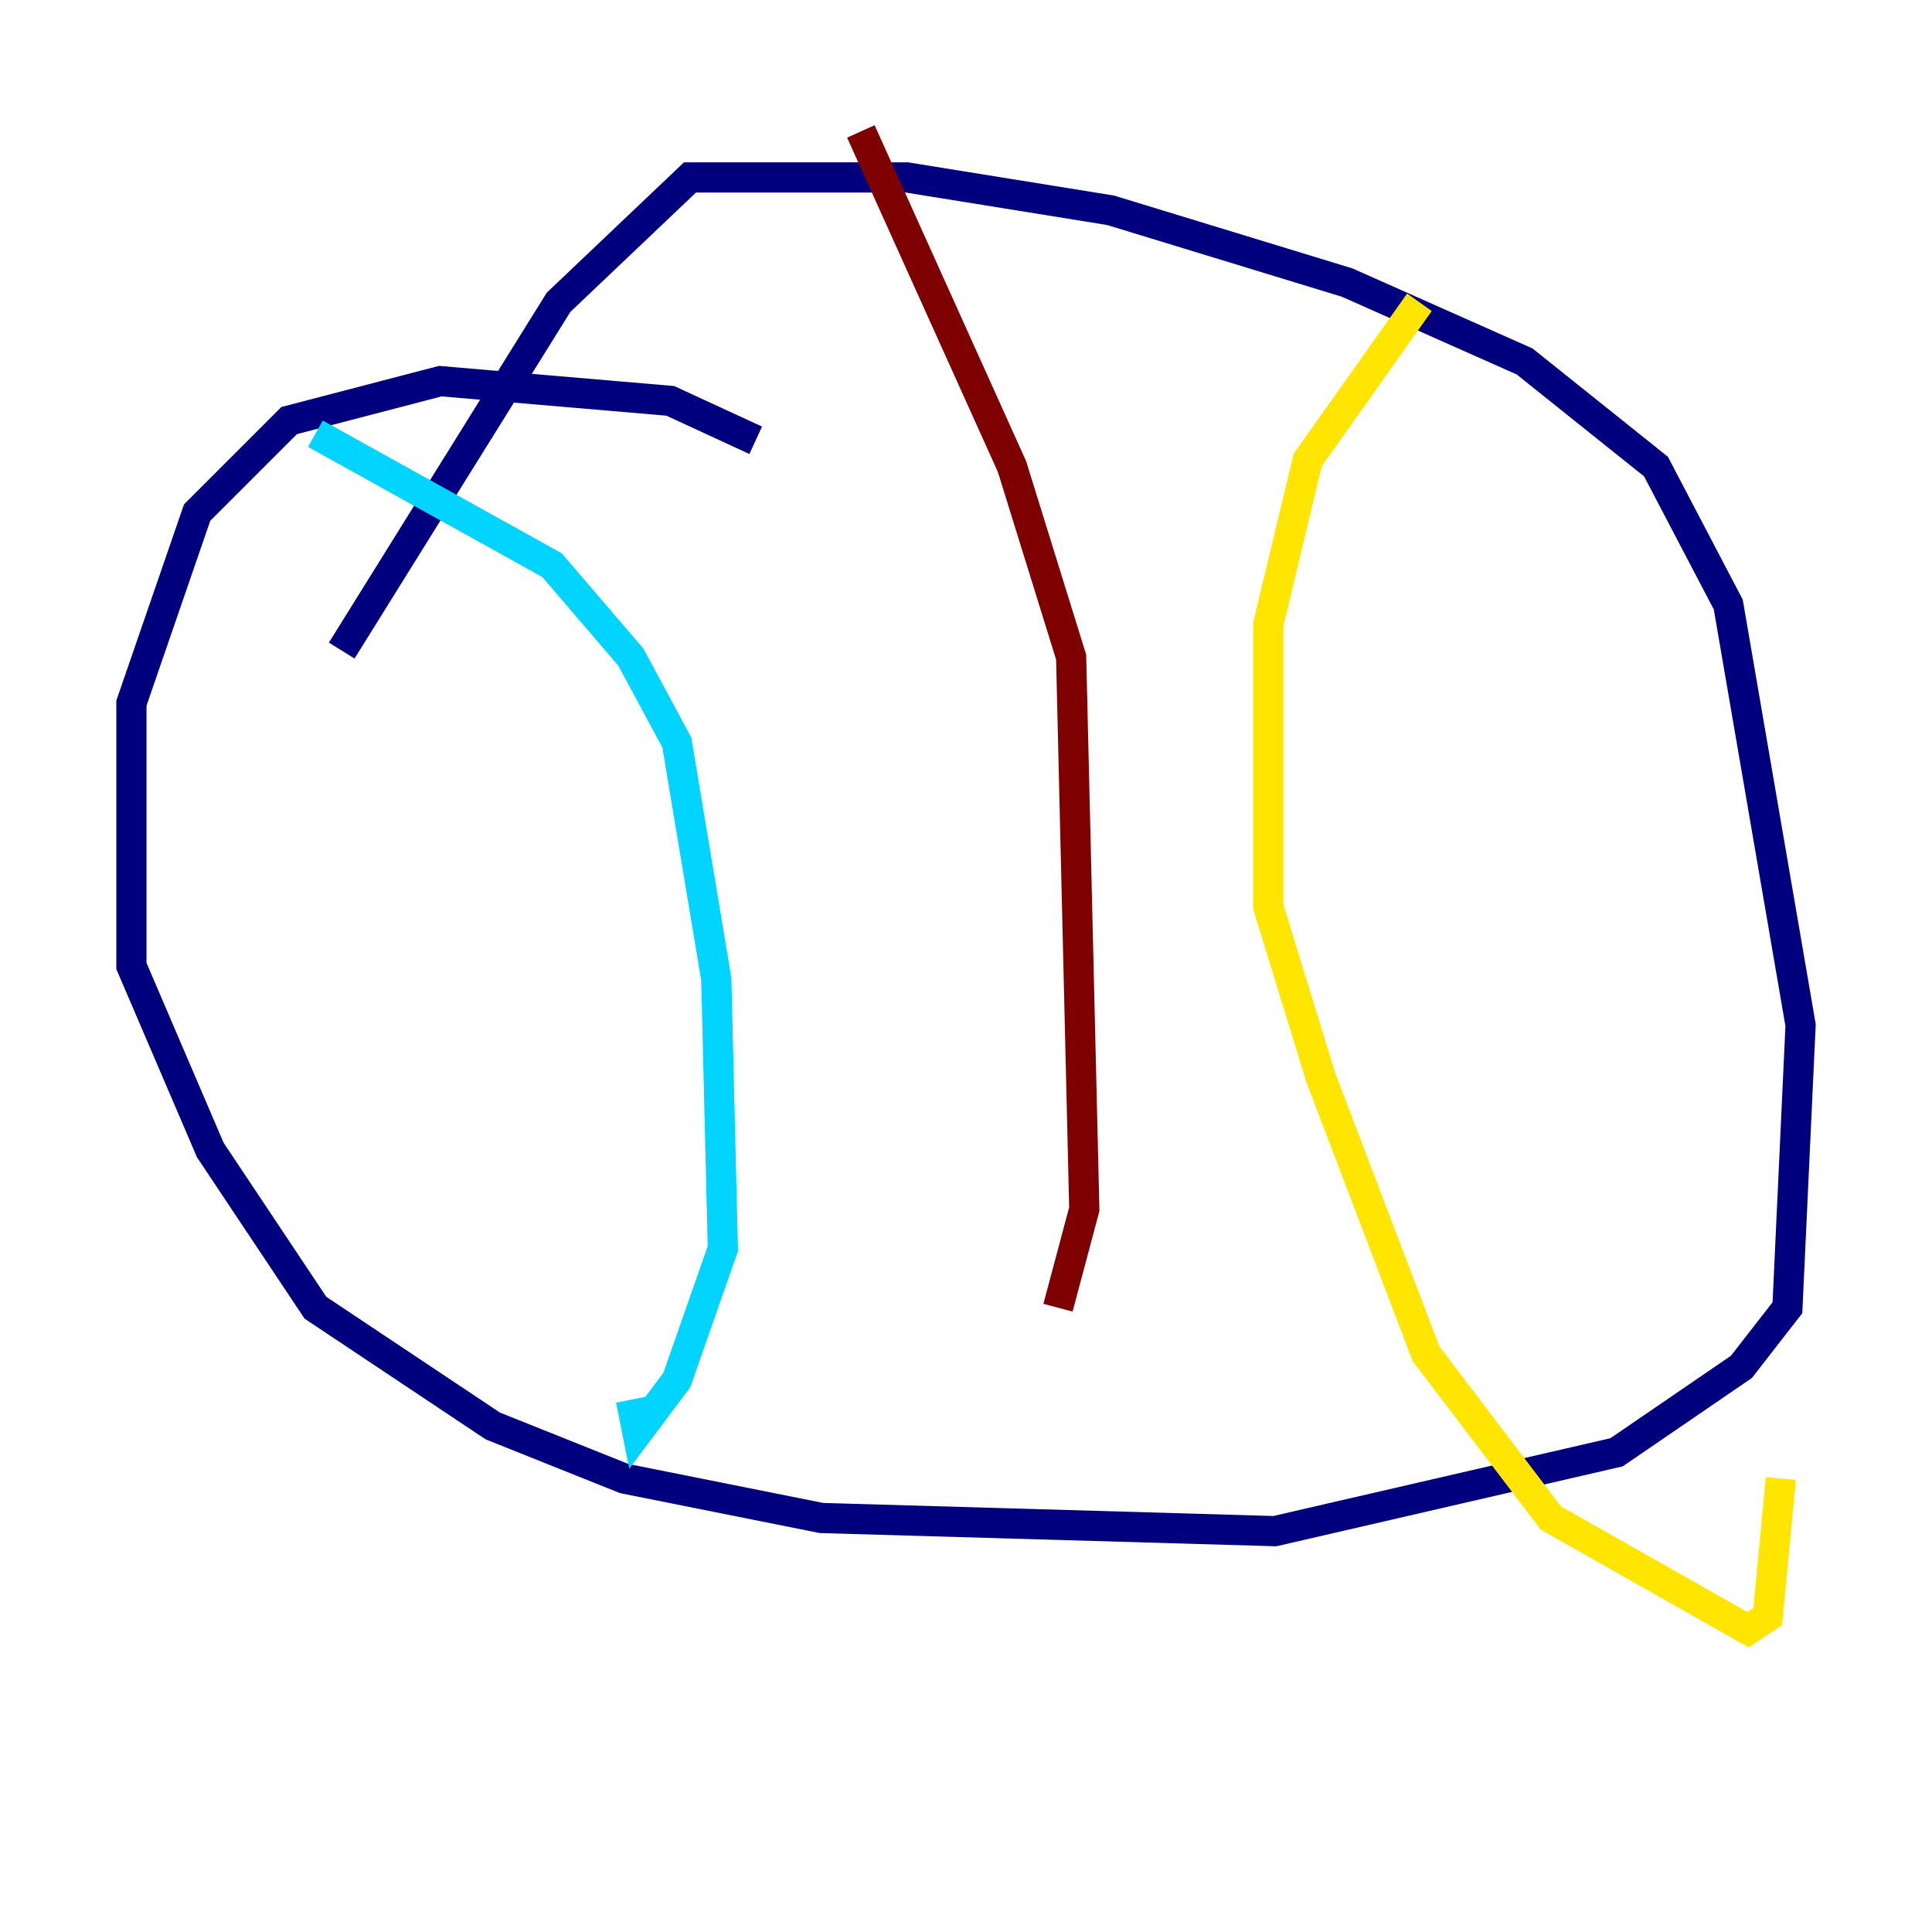 <?xml version="1.0" encoding="utf-8" ?>
<svg baseProfile="tiny" height="128" version="1.2" viewBox="0,0,128,128" width="128" xmlns="http://www.w3.org/2000/svg" xmlns:ev="http://www.w3.org/2001/xml-events" xmlns:xlink="http://www.w3.org/1999/xlink"><defs /><polyline fill="none" points="50.068,29.17 44.408,26.558 29.17,25.252 19.157,27.864 13.061,33.959 8.707,46.585 8.707,64.0 13.932,76.191 20.898,86.639 32.653,94.476 41.361,97.959 54.422,100.571 84.463,101.442 107.102,96.218 115.374,90.558 118.422,86.639 119.293,67.918 114.503,40.054 109.714,30.912 101.007,23.946 89.252,18.721 73.578,13.932 60.082,11.755 45.714,11.755 37.007,20.027 22.64,43.102" stroke="#00007f" stroke-width="2" /><polyline fill="none" points="20.898,28.735 36.571,37.442 41.796,43.537 44.843,49.197 47.456,64.871 47.891,82.721 44.843,91.429 42.231,94.912 41.796,92.735" stroke="#00d4ff" stroke-width="2" /><polyline fill="none" points="94.041,20.027 86.639,30.476 84.027,41.361 84.027,60.082 87.51,71.401 94.476,89.687 102.748,100.571 115.809,107.973 117.116,107.102 117.986,97.959" stroke="#ffe500" stroke-width="2" /><polyline fill="none" points="57.034,8.707 67.048,30.912 70.966,43.537 71.837,80.109 70.095,86.639" stroke="#7f0000" stroke-width="2" /></svg>
